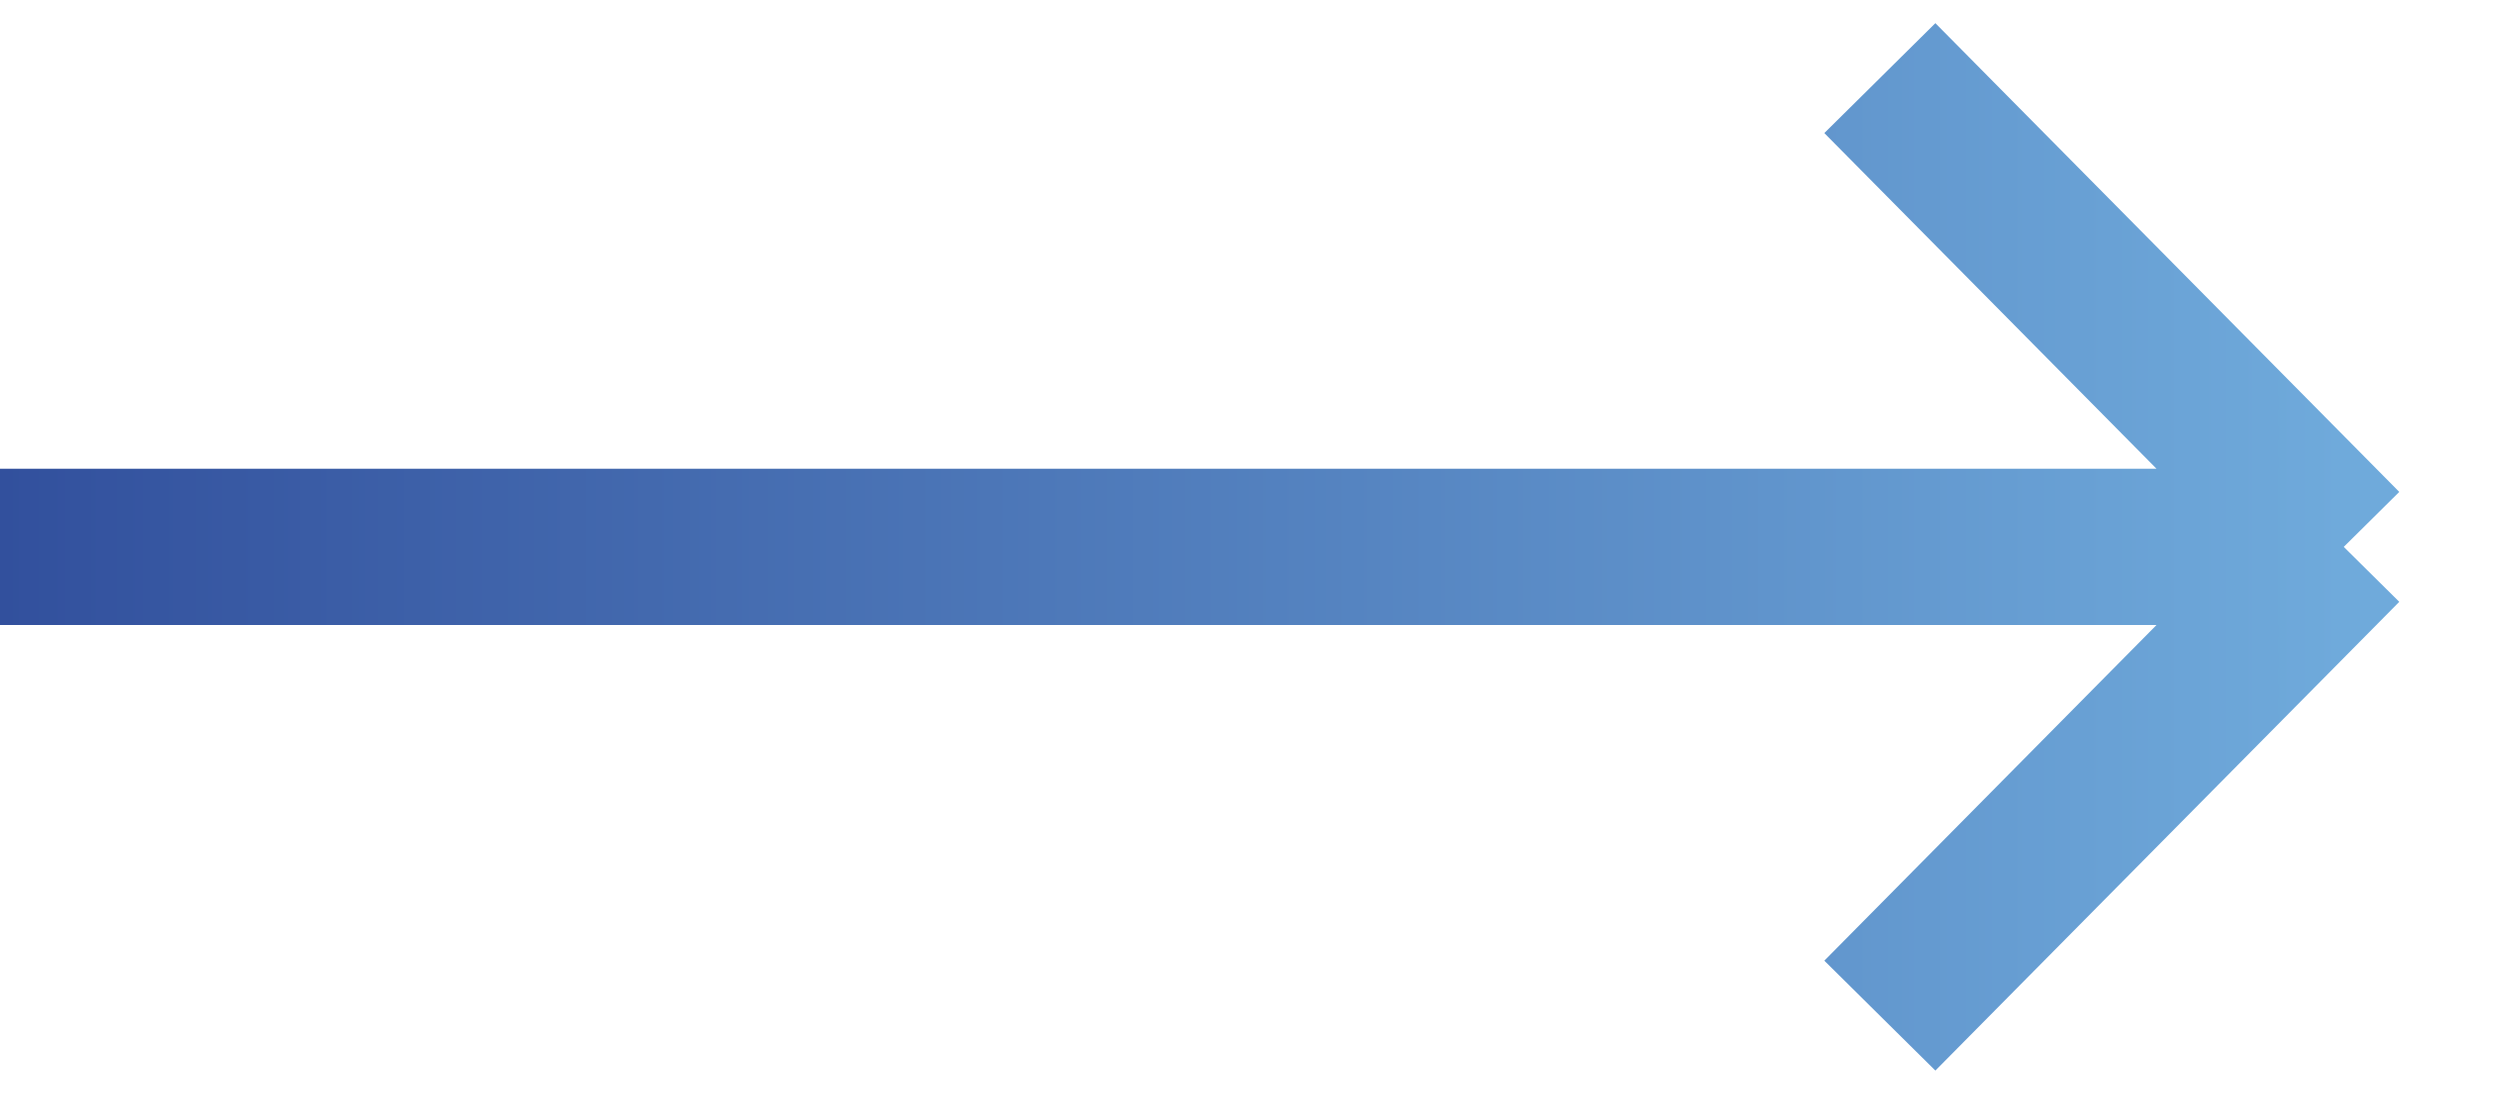 <svg width="32" height="14" viewBox="0 0 32 14" fill="none" xmlns="http://www.w3.org/2000/svg">
<path d="M0 7H30M30 7L24.062 1M30 7L24.062 13" stroke="url(#paint0_linear)" stroke-width="2"/>
<defs>
<linearGradient id="paint0_linear" x1="-1.18601e-07" y1="7.857" x2="30" y2="7.857" gradientUnits="userSpaceOnUse">
<stop stop-color="#32509D"/>
<stop offset="1" stop-color="#6FAADB"/>
</linearGradient>
</defs>
</svg>
